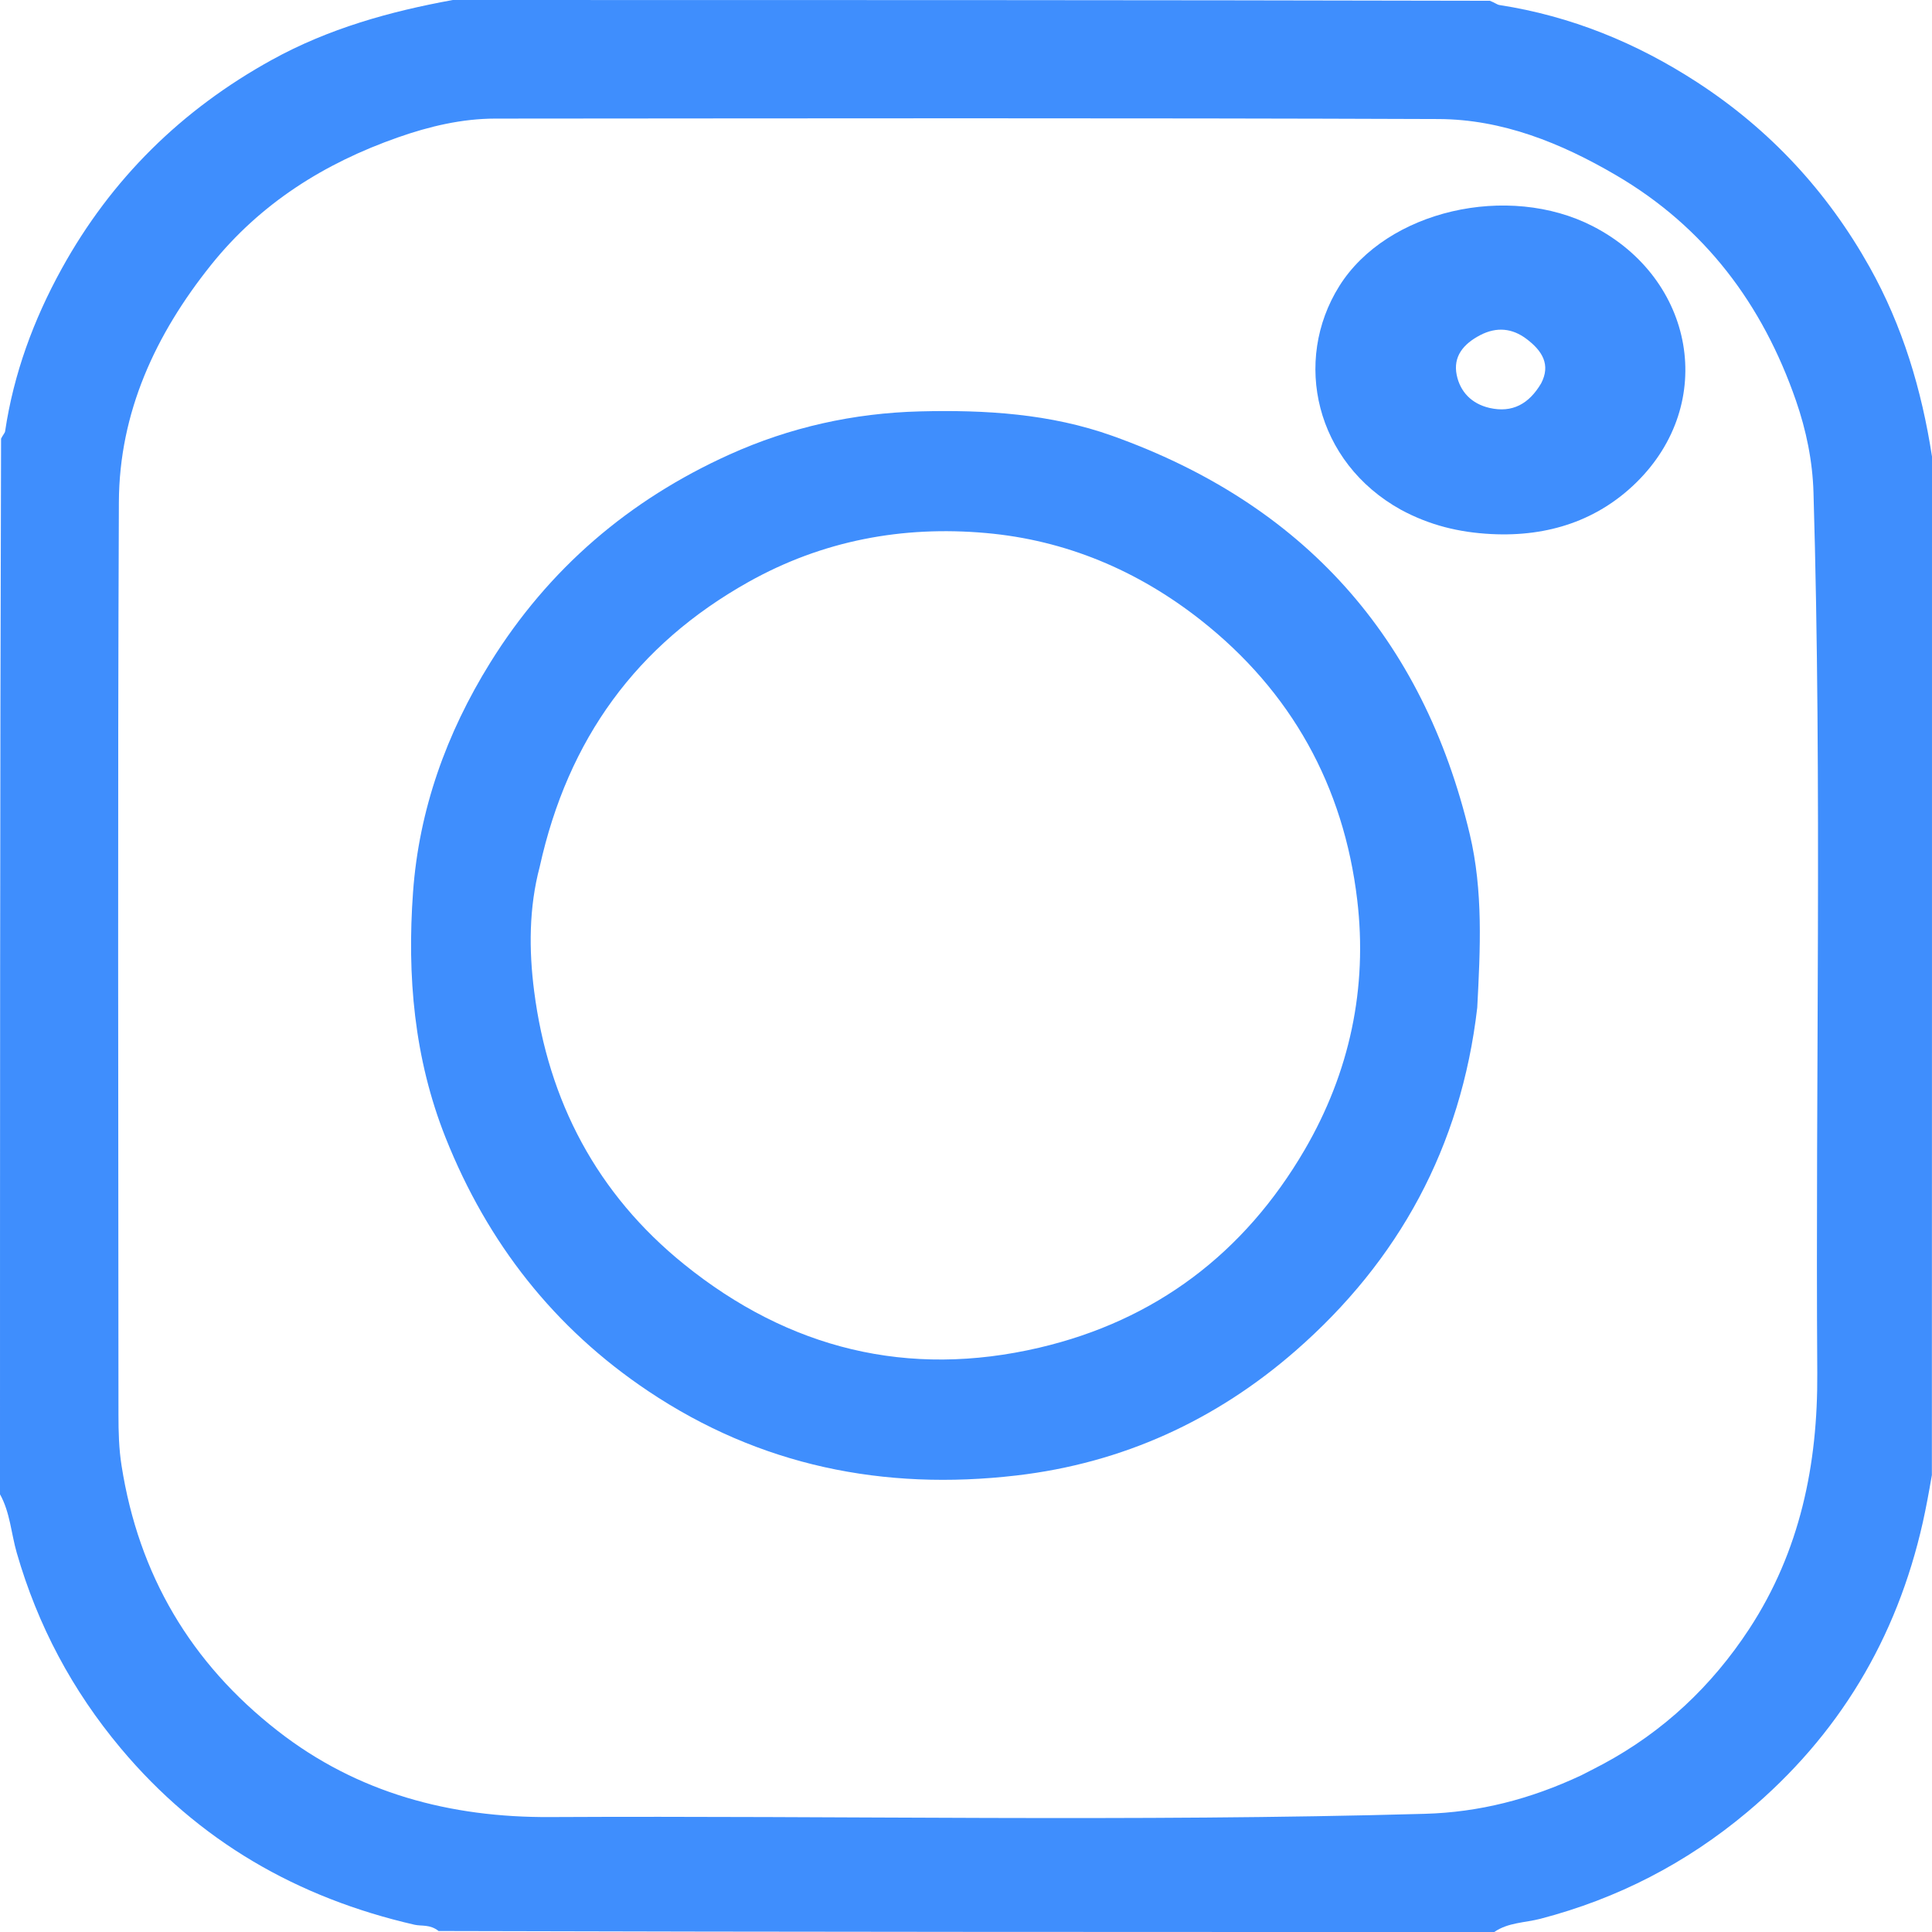 <svg width="47" height="47" viewBox="0 0 47 47" fill="none" xmlns="http://www.w3.org/2000/svg">
<path d="M47 11.107C47 19.34 47 27.573 46.997 35.885C46.922 36.319 46.856 36.677 46.777 37.032C46.142 39.861 44.733 42.216 42.503 44.085C41.018 45.329 39.348 46.189 37.476 46.678C37.1 46.776 36.689 46.766 36.352 47C27.812 47 19.273 47 10.67 46.976C10.457 46.808 10.258 46.863 10.083 46.823C7.234 46.169 4.829 44.788 2.938 42.531C1.757 41.121 0.917 39.542 0.408 37.777C0.271 37.302 0.247 36.795 0 36.352C0 27.812 0 19.273 0.026 10.671C0.077 10.57 0.118 10.535 0.124 10.494C0.333 9.09 0.817 7.779 1.498 6.543C2.706 4.35 4.422 2.665 6.614 1.456C7.992 0.696 9.48 0.279 11.016 0C19.402 0 27.788 -1.36788e-09 36.244 0.019C36.368 0.066 36.419 0.113 36.475 0.122C38.218 0.392 39.811 1.042 41.286 2.001C43.057 3.152 44.45 4.656 45.481 6.495C46.286 7.932 46.75 9.485 47 11.107ZM38.468 43.188C38.645 43.096 38.823 43.008 38.998 42.914C40.466 42.125 41.642 41.018 42.553 39.628C43.792 37.736 44.224 35.622 44.209 33.401C44.163 26.262 44.328 19.121 44.117 11.982C44.095 11.216 43.94 10.465 43.691 9.747C42.88 7.405 41.474 5.524 39.308 4.259C37.973 3.478 36.548 2.902 34.994 2.896C27.346 2.867 19.698 2.88 12.05 2.885C11.235 2.886 10.444 3.074 9.682 3.342C7.894 3.969 6.338 4.944 5.136 6.443C3.781 8.135 2.902 10.031 2.892 12.214C2.86 19.617 2.88 27.02 2.882 34.423C2.882 34.834 2.892 35.241 2.957 35.654C3.373 38.31 4.64 40.457 6.755 42.107C8.701 43.626 10.959 44.217 13.379 44.204C20.473 44.167 27.567 44.324 34.661 44.125C35.98 44.088 37.219 43.773 38.468 43.188Z" fill="#3F8EFD"/>
<path d="M35.937 24.514C35.544 27.901 34.028 30.669 31.517 32.861C29.582 34.549 27.314 35.593 24.728 35.894C21.494 36.27 18.485 35.66 15.77 33.842C13.487 32.314 11.863 30.244 10.841 27.679C10.071 25.743 9.901 23.735 10.048 21.704C10.193 19.701 10.858 17.841 11.924 16.124C13.346 13.832 15.305 12.16 17.745 11.058C19.21 10.396 20.761 10.049 22.381 10.008C23.974 9.968 25.55 10.064 27.058 10.602C31.702 12.259 34.615 15.497 35.756 20.297C36.081 21.669 36.013 23.075 35.937 24.514ZM13.13 21.085C12.865 22.083 12.866 23.115 12.994 24.11C13.336 26.786 14.521 29.045 16.645 30.759C19.195 32.818 22.093 33.531 25.279 32.786C28.106 32.125 30.27 30.49 31.74 27.969C32.837 26.086 33.272 24.03 33.017 21.89C32.689 19.124 31.414 16.818 29.206 15.081C27.674 13.877 25.925 13.139 23.986 12.967C21.954 12.786 20.007 13.149 18.206 14.159C15.49 15.682 13.817 17.975 13.13 21.085Z" fill="#3F8EFD"/>
<path d="M34.081 12.401C31.998 11.247 31.441 8.781 32.581 6.96C33.736 5.116 36.69 4.443 38.752 5.505C41.225 6.779 41.78 9.807 39.802 11.743C38.88 12.645 37.684 13.064 36.277 12.992C35.493 12.952 34.78 12.778 34.081 12.401ZM37.492 9.325C37.728 8.873 37.52 8.536 37.138 8.247C36.788 7.982 36.407 7.947 36.011 8.152C35.596 8.368 35.345 8.677 35.438 9.125C35.521 9.526 35.794 9.822 36.236 9.924C36.79 10.05 37.195 9.828 37.492 9.325Z" fill="#3F8EFD"/>
</svg>
